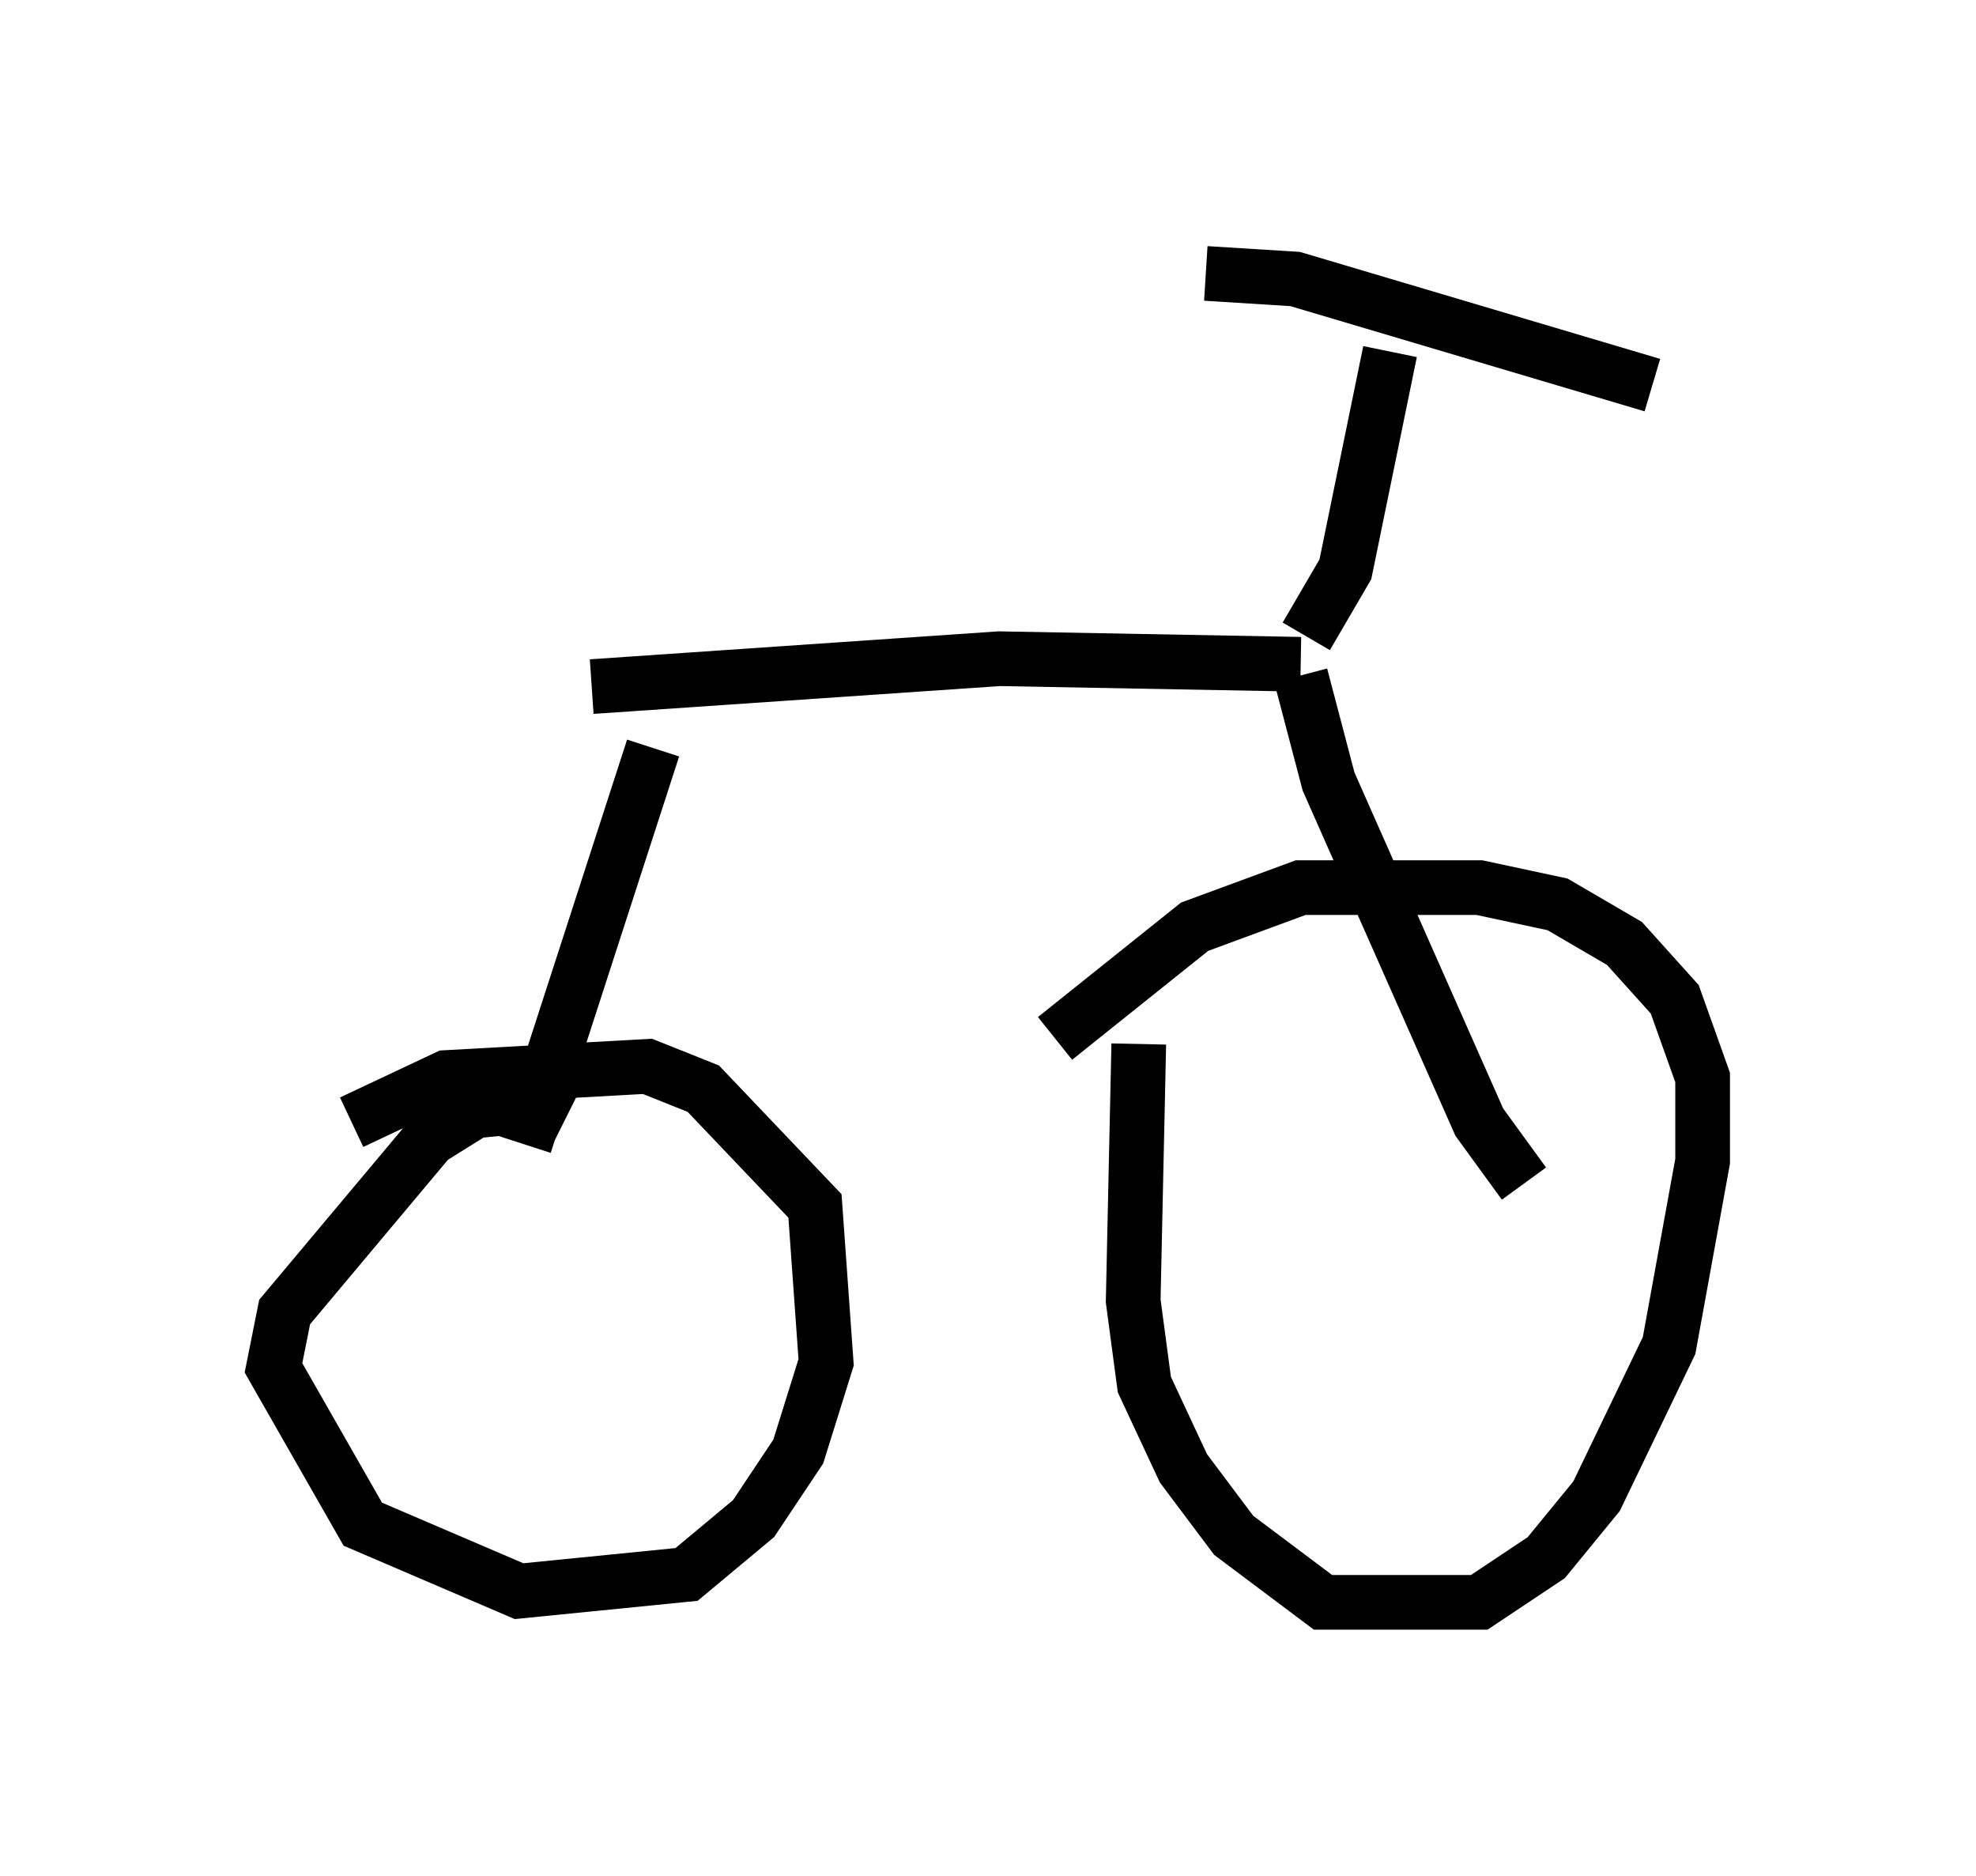 <?xml version="1.0" encoding="utf-8" ?>
<svg baseProfile="full" height="34.296" version="1.1" width="36.134" xmlns="http://www.w3.org/2000/svg" xmlns:ev="http://www.w3.org/2001/xml-events" xmlns:xlink="http://www.w3.org/1999/xlink"><defs /><rect fill="white" height="34.296" width="36.134" x="0" y="0" /><path d="M21.334, 18.679 m-0.51, 0.408 l-0.102, 4.696 0.204, 1.531 l0.715, 1.531 0.919, 1.225 l1.633, 1.225 2.858, 0.0 l1.225, -0.817 0.919, -1.123 l1.327, -2.756 0.613, -3.369 l0.0, -1.531 -0.51, -1.429 l-0.919, -1.021 -1.225, -0.715 l-1.429, -0.306 -3.267, 0.0 l-1.94, 0.715 -2.552, 2.042 m4.492, -6.84 l-5.513, -0.102 -7.452, 0.51 m12.965, -0.204 l0.51, 1.94 2.756, 6.227 l0.817, 1.123 m-15.925, -7.963 l-2.348, 7.248 m14.292, -9.29 l0.715, -1.225 0.817, -3.981 m-3.369, -1.429 l1.633, 0.102 6.533, 1.94 m-19.906, 13.475 l-0.613, -0.306 -1.021, 0.102 l-0.817, 0.51 -2.654, 3.165 l-0.204, 1.021 1.633, 2.858 l2.858, 1.225 3.063, -0.306 l1.225, -1.021 0.817, -1.225 l0.51, -1.633 -0.204, -2.858 l-2.042, -2.144 -1.021, -0.408 l-3.675, 0.204 -1.735, 0.817 " fill="none" stroke="black" stroke-width="1" /></svg>